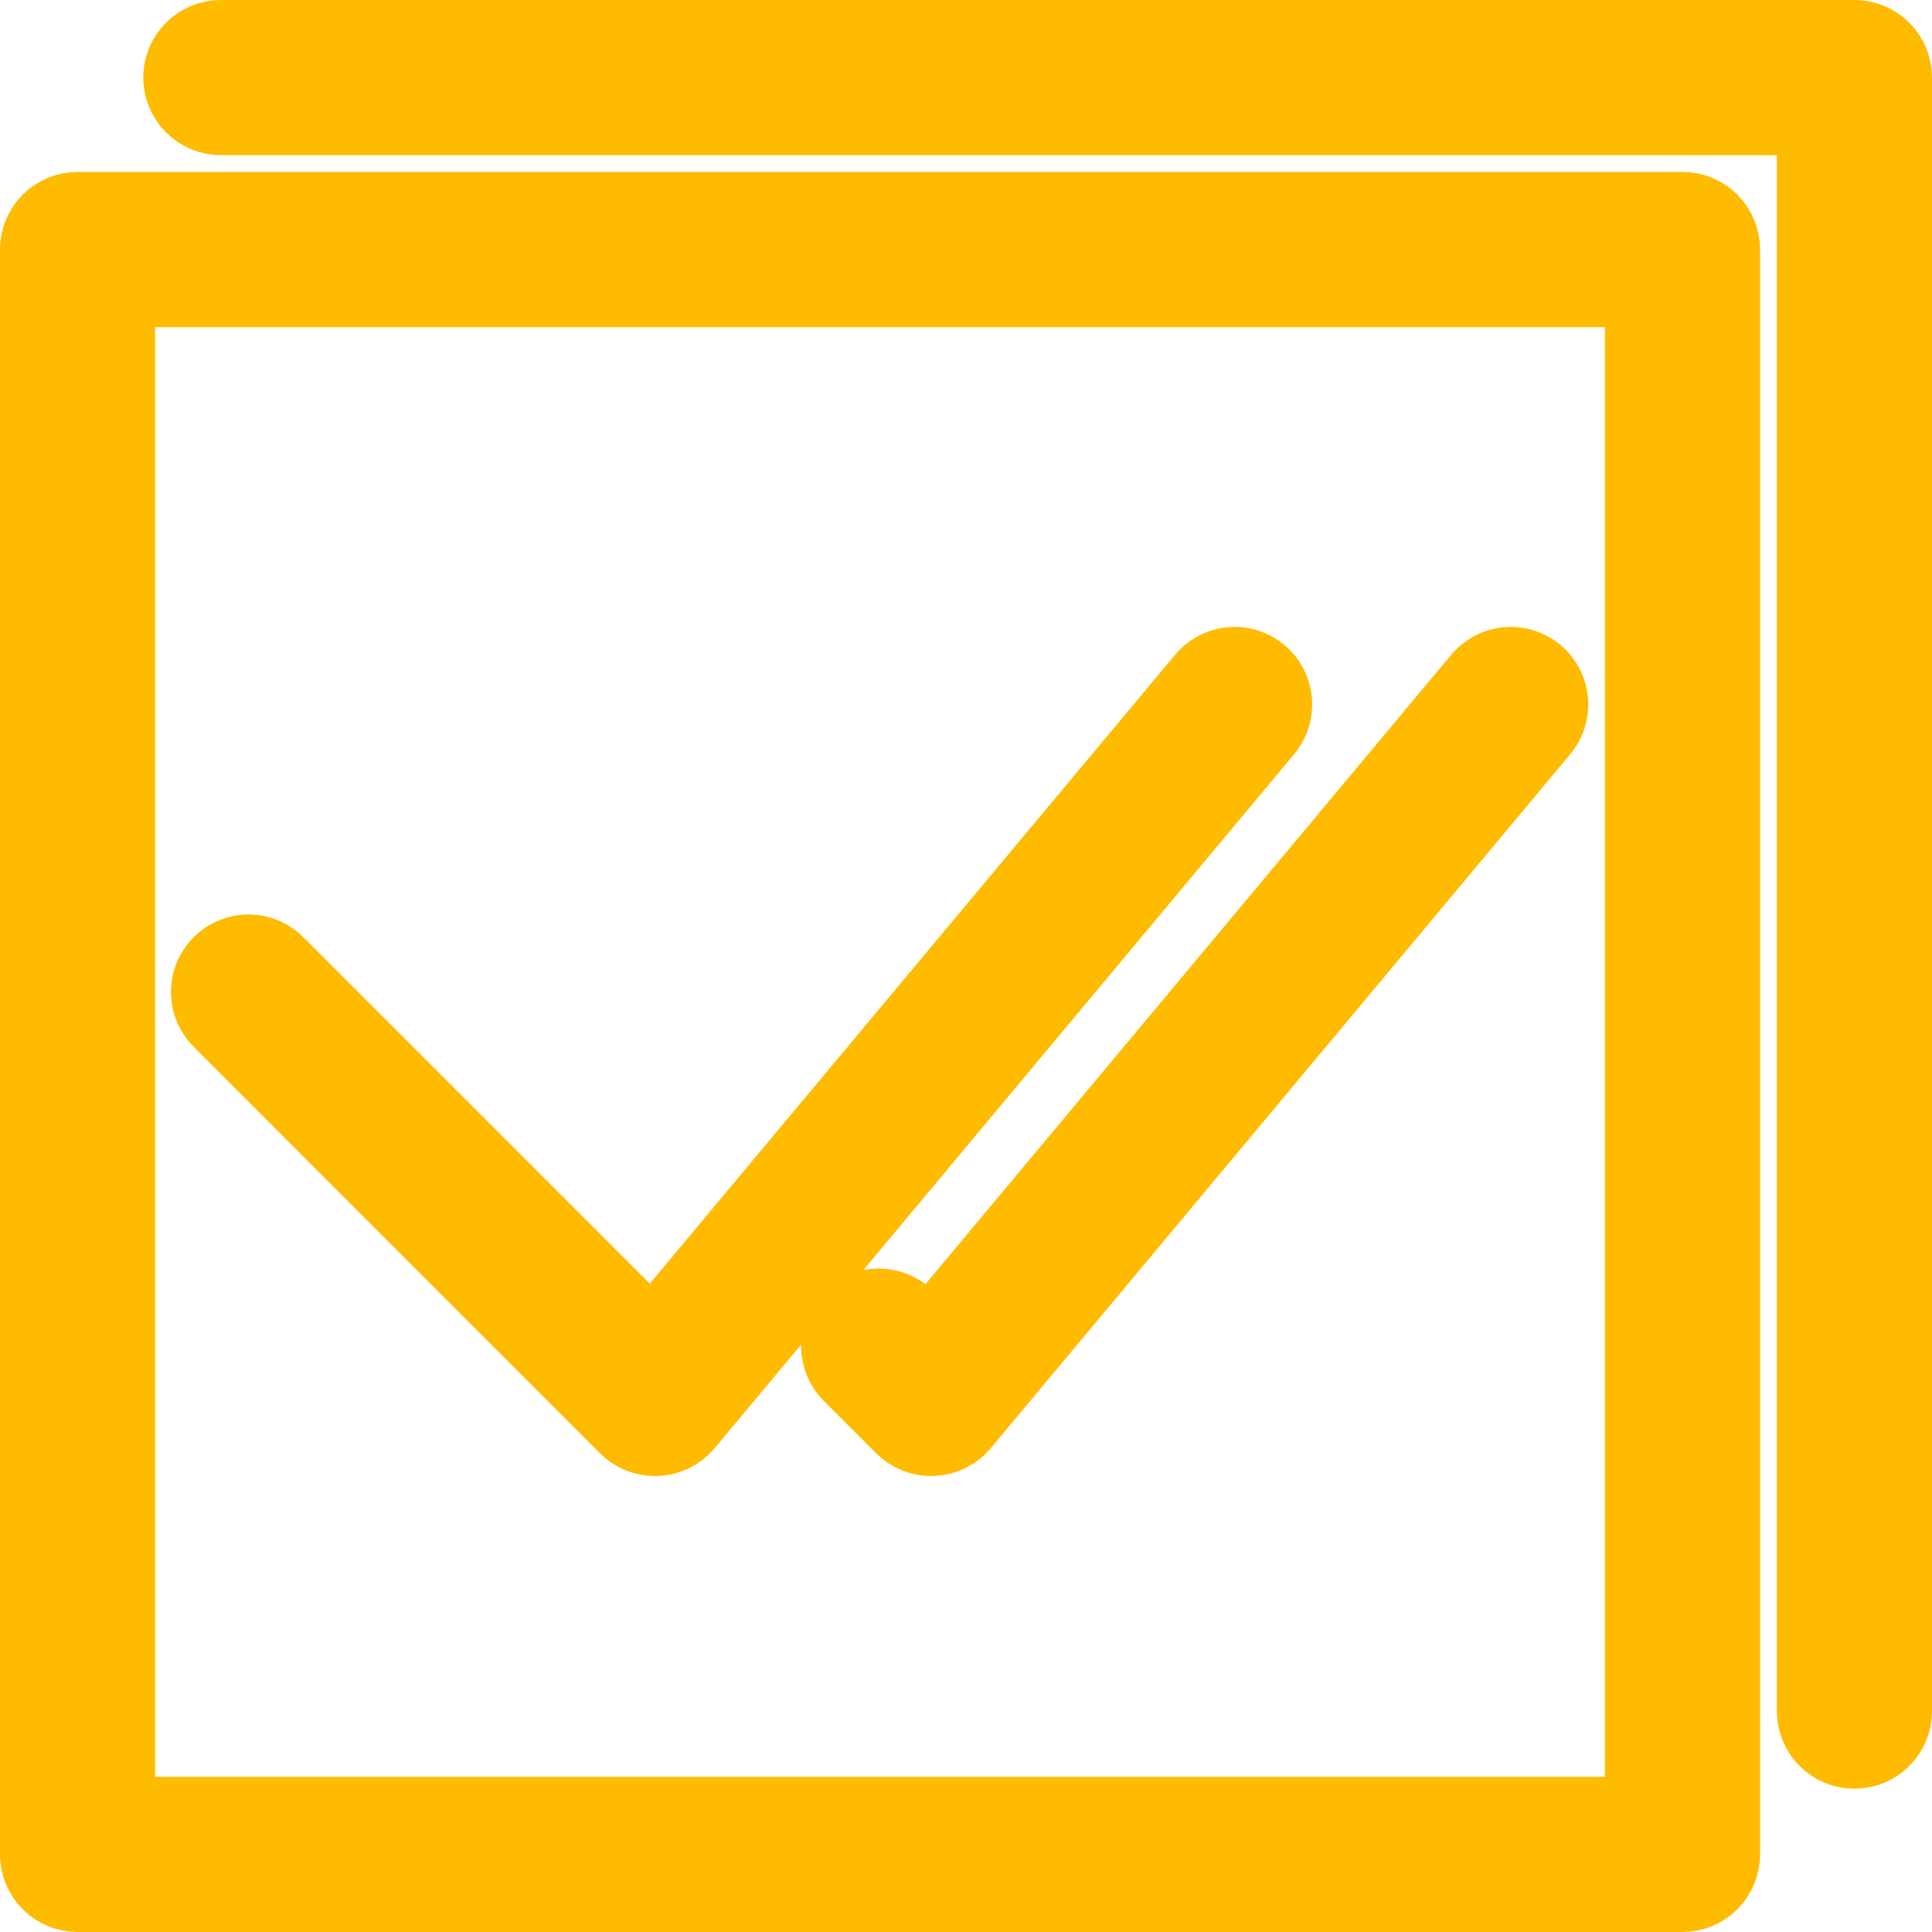 <svg width="79" height="79" viewBox="0 0 79 79" fill="none" xmlns="http://www.w3.org/2000/svg">
  <path d="M68.797 77H3.172C2.861 77 2.563 76.876 2.343 76.657C2.123 76.437 2 76.139 2 75.828V10.203C2 9.892 2.123 9.594 2.343 9.374C2.563 9.155 2.861 9.031 3.172 9.031H68.797C69.108 9.031 69.406 9.155 69.626 9.374C69.845 9.594 69.969 9.892 69.969 10.203V75.828C69.969 76.139 69.845 76.437 69.626 76.657C69.406 76.876 69.108 77 68.797 77ZM4.344 74.656H67.625V11.375H4.344V74.656Z" fill="#FFBB00" />
  <path d="M75.828 71.141C75.517 71.141 75.219 71.017 74.999 70.797C74.78 70.578 74.656 70.28 74.656 69.969V4.344H9.031C8.72 4.344 8.422 4.22 8.203 4.001C7.983 3.781 7.859 3.483 7.859 3.172C7.859 2.861 7.983 2.563 8.203 2.343C8.422 2.123 8.72 2 9.031 2H75.828C76.139 2 76.437 2.123 76.657 2.343C76.876 2.563 77 2.861 77 3.172V69.969C77 70.28 76.876 70.578 76.657 70.797C76.437 71.017 76.139 71.141 75.828 71.141Z" fill="#FFBB00" />
  <path d="M38.076 58.355C37.922 58.356 37.769 58.327 37.626 58.269C37.483 58.21 37.354 58.124 37.244 58.016L35.1 55.871C34.88 55.651 34.756 55.353 34.756 55.042C34.756 54.731 34.88 54.433 35.1 54.213C35.319 53.993 35.618 53.87 35.929 53.87C36.24 53.87 36.538 53.993 36.758 54.213L37.994 55.449L60.846 28.092C60.942 27.966 61.063 27.861 61.201 27.784C61.339 27.706 61.491 27.657 61.648 27.64C61.806 27.623 61.965 27.638 62.116 27.684C62.267 27.73 62.408 27.806 62.529 27.907C62.651 28.009 62.75 28.135 62.821 28.276C62.893 28.417 62.935 28.571 62.945 28.729C62.955 28.887 62.933 29.046 62.881 29.195C62.828 29.344 62.746 29.481 62.639 29.598L38.973 57.94C38.868 58.064 38.738 58.165 38.592 58.237C38.445 58.309 38.286 58.349 38.123 58.355H38.076Z" fill="#FFBB00" />
  <path d="M26.785 58.355C26.631 58.356 26.478 58.327 26.335 58.269C26.192 58.21 26.063 58.124 25.953 58.016L9.377 41.434C9.259 41.327 9.164 41.198 9.098 41.054C9.031 40.91 8.995 40.753 8.991 40.595C8.987 40.436 9.015 40.278 9.073 40.131C9.132 39.983 9.22 39.849 9.332 39.737C9.444 39.624 9.578 39.536 9.725 39.477C9.873 39.417 10.03 39.389 10.189 39.392C10.348 39.396 10.504 39.432 10.649 39.498C10.793 39.563 10.922 39.658 11.029 39.775L26.703 55.449L49.555 28.092C49.651 27.966 49.772 27.861 49.91 27.784C50.048 27.706 50.2 27.657 50.357 27.64C50.514 27.623 50.674 27.638 50.825 27.684C50.977 27.73 51.117 27.806 51.238 27.907C51.359 28.009 51.459 28.135 51.53 28.276C51.602 28.417 51.644 28.571 51.654 28.729C51.664 28.887 51.642 29.046 51.59 29.195C51.537 29.344 51.455 29.481 51.348 29.598L27.682 57.94C27.577 58.064 27.447 58.165 27.301 58.237C27.154 58.309 26.995 58.349 26.832 58.355H26.785Z" fill="#FFBB00" />
  <path d="M68.797 77H3.172C2.861 77 2.563 76.876 2.343 76.657C2.123 76.437 2 76.139 2 75.828V10.203C2 9.892 2.123 9.594 2.343 9.374C2.563 9.155 2.861 9.031 3.172 9.031H68.797C69.108 9.031 69.406 9.155 69.626 9.374C69.845 9.594 69.969 9.892 69.969 10.203V75.828C69.969 76.139 69.845 76.437 69.626 76.657C69.406 76.876 69.108 77 68.797 77ZM4.344 74.656H67.625V11.375H4.344V74.656Z" stroke="#FFBB00" stroke-width="4" />
  <path d="M75.828 71.141C75.517 71.141 75.219 71.017 74.999 70.797C74.78 70.578 74.656 70.28 74.656 69.969V4.344H9.031C8.72 4.344 8.422 4.22 8.203 4.001C7.983 3.781 7.859 3.483 7.859 3.172C7.859 2.861 7.983 2.563 8.203 2.343C8.422 2.123 8.72 2 9.031 2H75.828C76.139 2 76.437 2.123 76.657 2.343C76.876 2.563 77 2.861 77 3.172V69.969C77 70.28 76.876 70.578 76.657 70.797C76.437 71.017 76.139 71.141 75.828 71.141Z" stroke="#FFBB00" stroke-width="4" />
  <path d="M38.076 58.355C37.922 58.356 37.769 58.327 37.626 58.269C37.483 58.21 37.354 58.124 37.244 58.016L35.1 55.871C34.88 55.651 34.756 55.353 34.756 55.042C34.756 54.731 34.88 54.433 35.1 54.213C35.319 53.993 35.618 53.87 35.929 53.87C36.24 53.87 36.538 53.993 36.758 54.213L37.994 55.449L60.846 28.092C60.942 27.966 61.063 27.861 61.201 27.784C61.339 27.706 61.491 27.657 61.648 27.64C61.806 27.623 61.965 27.638 62.116 27.684C62.267 27.73 62.408 27.806 62.529 27.907C62.651 28.009 62.75 28.135 62.821 28.276C62.893 28.417 62.935 28.571 62.945 28.729C62.955 28.887 62.933 29.046 62.881 29.195C62.828 29.344 62.746 29.481 62.639 29.598L38.973 57.94C38.868 58.064 38.738 58.165 38.592 58.237C38.445 58.309 38.286 58.349 38.123 58.355H38.076Z" stroke="#FFBB00" stroke-width="4" />
  <path d="M26.785 58.355C26.631 58.356 26.478 58.327 26.335 58.269C26.192 58.21 26.063 58.124 25.953 58.016L9.377 41.434C9.259 41.327 9.164 41.198 9.098 41.054C9.031 40.91 8.995 40.753 8.991 40.595C8.987 40.436 9.015 40.278 9.073 40.131C9.132 39.983 9.22 39.849 9.332 39.737C9.444 39.624 9.578 39.536 9.725 39.477C9.873 39.417 10.03 39.389 10.189 39.392C10.348 39.396 10.504 39.432 10.649 39.498C10.793 39.563 10.922 39.658 11.029 39.775L26.703 55.449L49.555 28.092C49.651 27.966 49.772 27.861 49.91 27.784C50.048 27.706 50.2 27.657 50.357 27.64C50.514 27.623 50.674 27.638 50.825 27.684C50.977 27.73 51.117 27.806 51.238 27.907C51.359 28.009 51.459 28.135 51.53 28.276C51.602 28.417 51.644 28.571 51.654 28.729C51.664 28.887 51.642 29.046 51.59 29.195C51.537 29.344 51.455 29.481 51.348 29.598L27.682 57.94C27.577 58.064 27.447 58.165 27.301 58.237C27.154 58.309 26.995 58.349 26.832 58.355H26.785Z" stroke="#FFBB00" stroke-width="4" />
</svg>